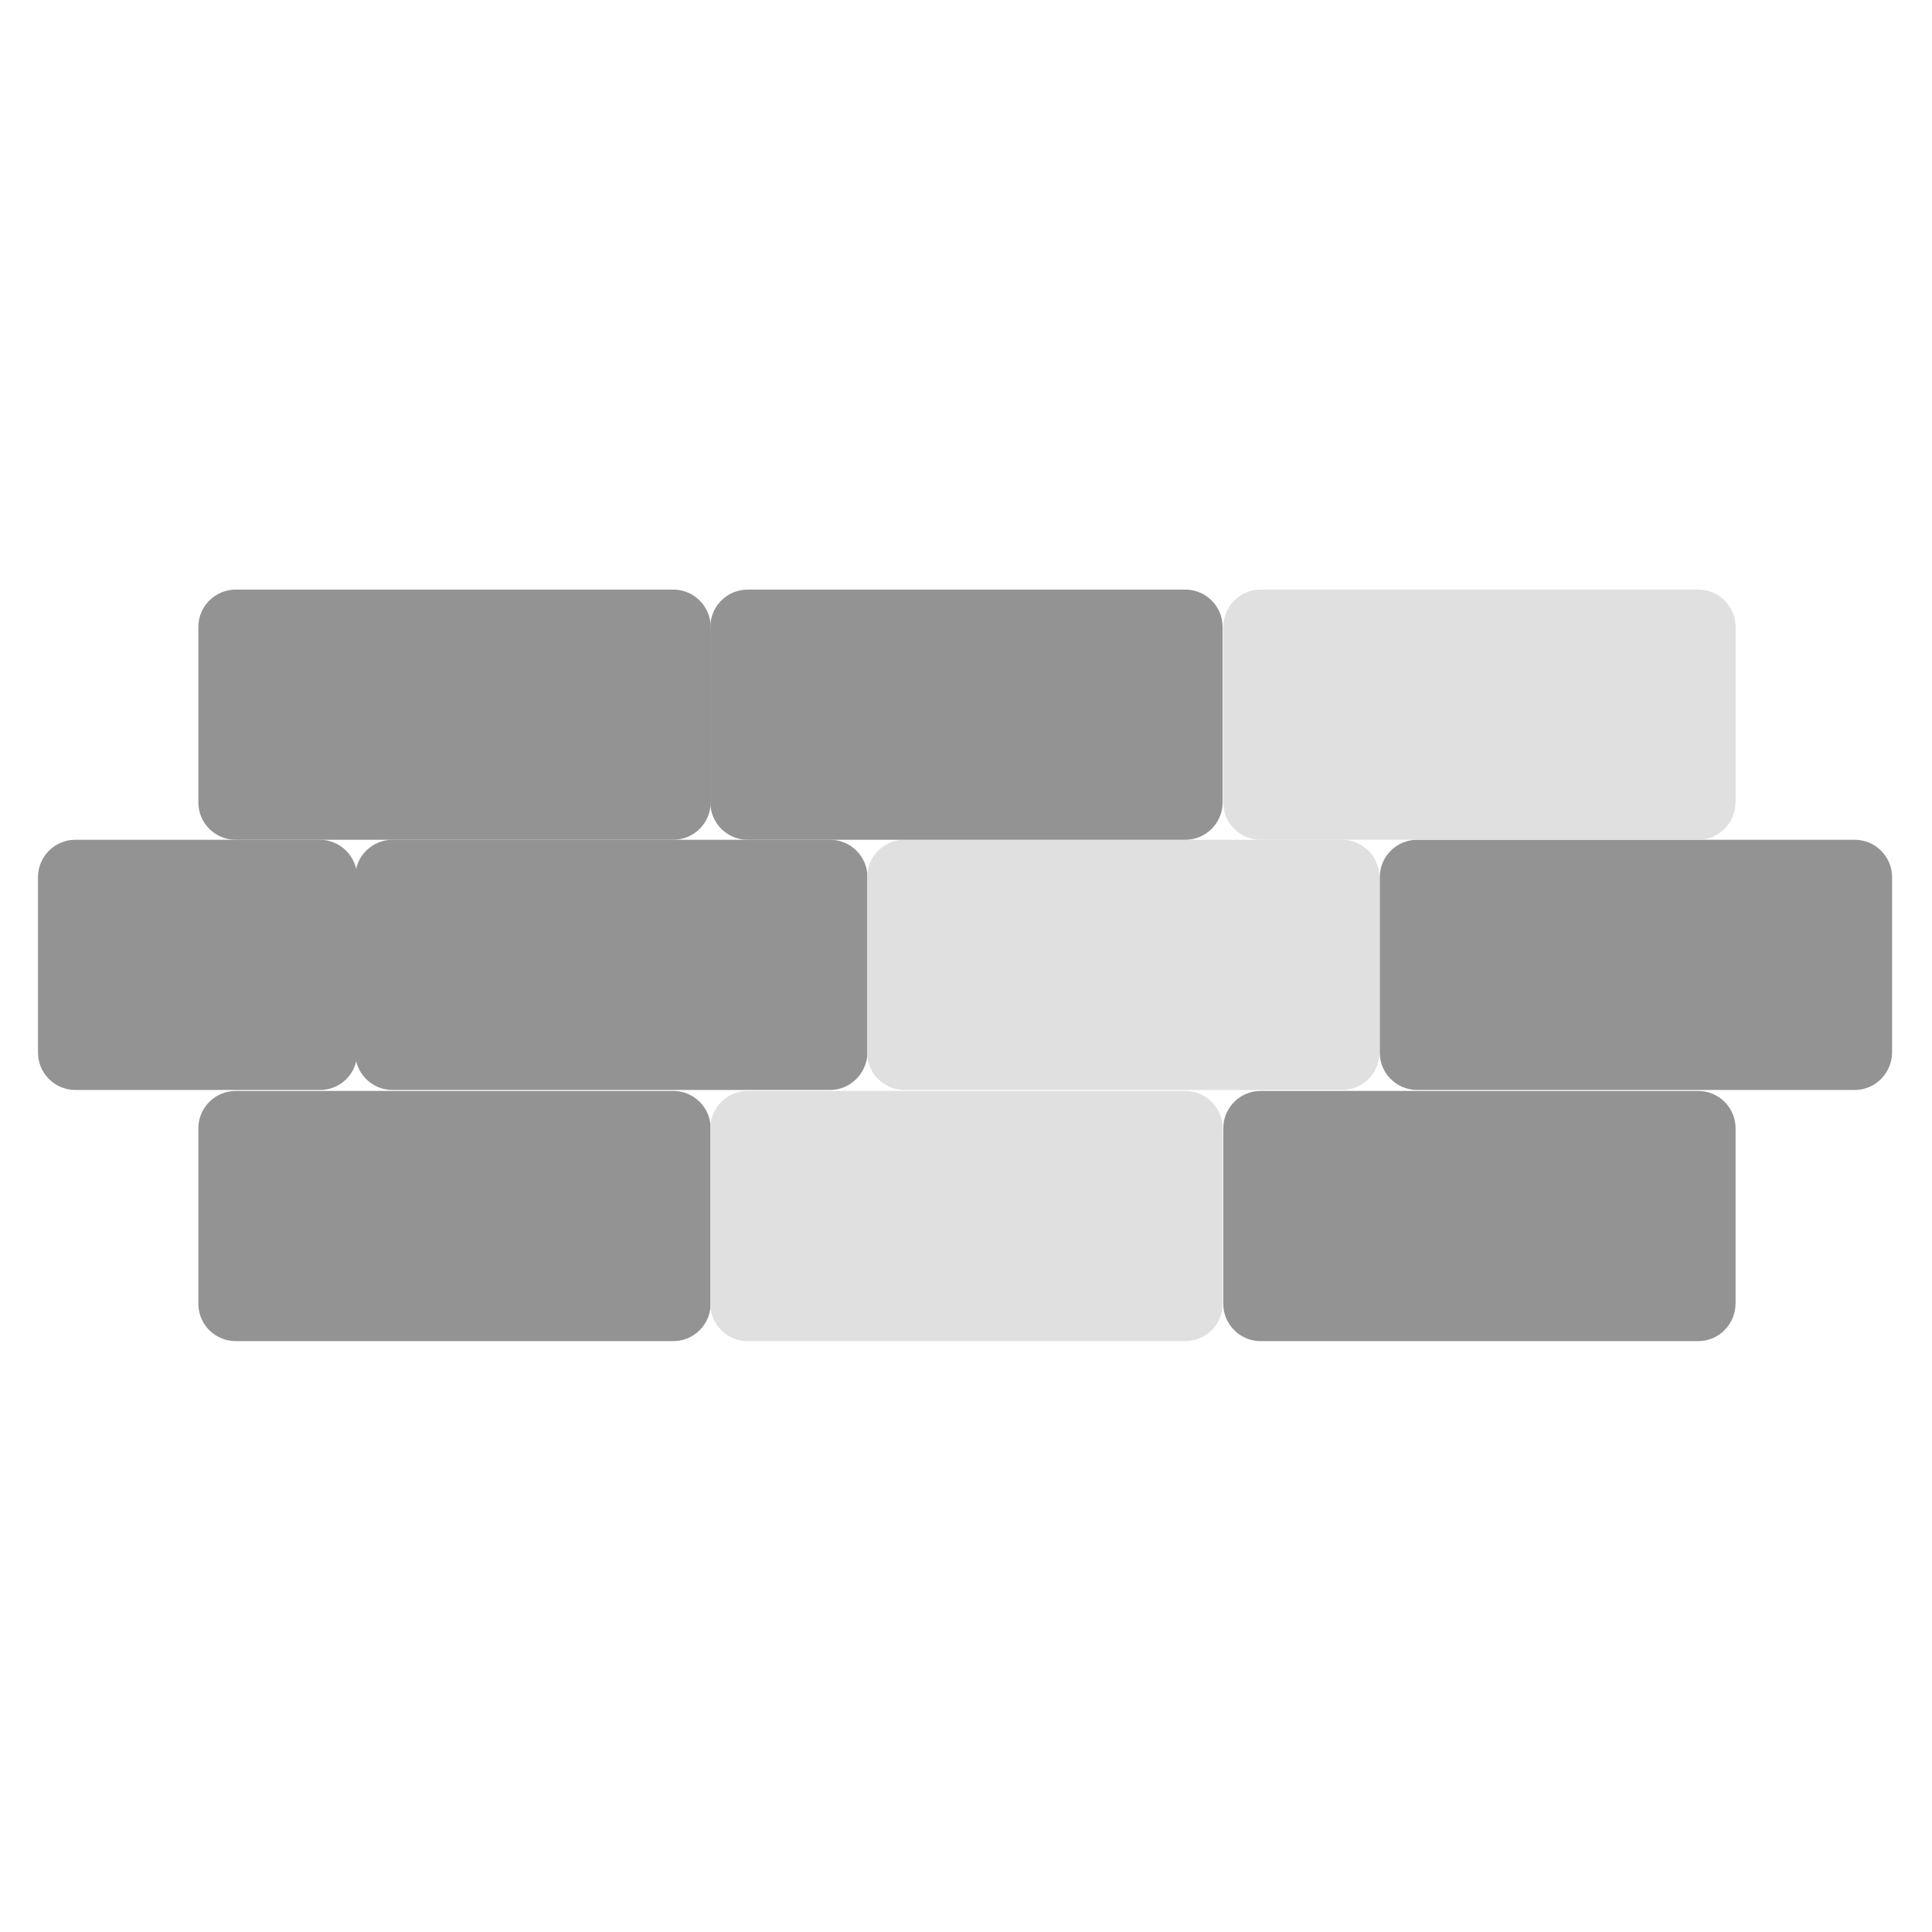 <?xml version="1.0" encoding="utf-8"?>
<!-- Generator: Adobe Illustrator 25.2.3, SVG Export Plug-In . SVG Version: 6.00 Build 0)  -->
<svg version="1.1" id="Слой_1" xmlns="http://www.w3.org/2000/svg" xmlns:xlink="http://www.w3.org/1999/xlink" x="0px" y="0px"
	 viewBox="0 0 600 600" style="enable-background:new 0 0 600 600;" xml:space="preserve">
<style type="text/css">
	.st0{display:none;}
	.st1{display:inline;}
	.st2{fill:#939393;}
	.st3{fill:#E0E0E0;}
</style>
<g id="Слой_2_1_" class="st0">
	<g class="st1">
		<path d="M137.5,512.3c-28,0-56,0-83.9-0.1c-2.9,0-4.9,0.7-6.7,3.1c-3,4.2-6.4,8.1-9.7,12c-4.5,5.2-10.7,5.3-15,0
			c-17.7-21.6-35.3-43.4-52.8-65.1c-2.5-3.1-3.1-6.6-1.3-10.2s4.8-5.3,8.9-5.1c4.5,0.1,9-0.2,13.5,0.1c3.4,0.2,4.1-1.2,4.1-4.3
			c-0.1-19.2-0.1-38.3-0.1-57.5c0-9.2,1.5-11.2,10.7-12.9c3.1-0.6,1.8-2.7,1.8-4.2c0.1-22.5,0.1-45,0.1-67.4c0-6.3,0-12.7,0-19
			c0-3.5,1.1-6.4,3.7-8.9c19.4-19.2,38.6-38.5,57.9-57.9c2.5-2.5,5.3-3.7,8.9-3.7c48.1,0,96.3,0,144.4,0c7.1,0,10.7,3.8,10.7,11.4
			c0,23.8,0.1,47.6-0.1,71.4c0,3.8,0.7,5.2,4.8,5c9.8-0.3,19.7-0.2,29.5-0.1c11.5,0.1,20,8.2,20,19.7c0.1,27.6,0.1,55.3,0,82.9
			c-0.1,11.3-8.2,19.4-19.5,19.7c-10,0.2-20,0.3-30-0.1c-4.2-0.1-4.8,1.3-4.8,5.1c0.1,24.3,0.1,48.6,0.1,72.9
			c0,10-2.8,12.8-12.7,12.8C192.5,512.3,165,512.3,137.5,512.3z M65.2,492.9c0.8,1.1,1.7,0.9,2.5,0.9c47.5,0,95,0,142.4,0.1
			c3.2,0,3.8-1,3.8-4c-0.1-21.2-0.2-42.3,0-63.5c0-4-1.1-4.9-5-4.9c-35.5,0.1-71-0.2-106.4,0.3c-13.6,0.2-23.3-8.8-23-23.2
			c0.6-25.8,0.2-51.6,0.2-77.4c0-14.2,7.7-21.9,21.8-22c36,0,72-0.1,107.9,0.1c3.5,0,4.5-0.8,4.4-4.4c-0.2-20.2-0.1-40.3,0-60.5
			c0-3.1-0.6-4.2-4-4.2c-40.1,0.1-80.3,0.1-120.4,0c-3.5,0-4,1.2-4,4.2c0.1,14.3,0.1,28.6,0.1,43c0,9.2-3.1,12.2-12.4,12.2
			c-14.5,0-29,0.1-43.5,0c-2.6,0-3.8,0.4-3.8,3.5c0.1,25.3,0.1,50.6,0,76c0,3.1,1.2,3.5,3.8,3.4c7.5-0.1,15-0.1,22.5,0
			c9.2,0,12.6,3.4,12.6,12.6c0,19.3,0.1,38.6-0.1,58c0,3.2,0.7,4.5,4.1,4.2c4-0.3,8,0,12-0.1c4.5-0.2,8.3,0.7,10.4,5.2
			c2.1,4.6,0.4,8.3-2.5,11.9C80.8,473.6,73,483.3,65.2,492.9z M182.9,402.9c26.8,0,53.6-0.1,80.4,0.1c3.7,0,4.8-0.8,4.7-4.7
			c-0.2-25.3-0.2-50.6,0-75.9c0-3.3-0.6-4.6-4.2-4.5c-53.6,0.1-107.2,0.1-160.9,0c-3.9,0-4.6,1.3-4.6,4.8c0.1,25,0.2,50,0,74.9
			c0,4.6,1.5,5.4,5.7,5.4C130.3,402.8,156.6,402.9,182.9,402.9z M63.3,465.4c-2.3,0-3.2-0.1-4.1,0c-9.8,1.1-13.5-4.3-13.3-13.2
			c0.4-19,0.1-37.9,0.2-56.9c0-3.2-0.7-4.3-4-4.2c-8.1,0.3-16.3,0.3-24.4,0c-3.7-0.1-4.7,0.8-4.7,4.6c0.2,19.6,0.1,39.3,0.1,58.9
			c0,7.6-3.2,10.7-10.9,10.9c-1.7,0-3.6-0.7-5.4,0.9c10.9,13.5,21.8,26.8,32.9,40.6C40.7,493.2,51.6,479.9,63.3,465.4z M66.8,244.8
			c-8.9,8.7-17.6,17.2-26.6,26.2c8.3,0,16.3,0,24.4,0c2.2,0,2.3-1.3,2.3-3C66.8,260.2,66.8,252.5,66.8,244.8z"/>
		<path d="M164.1,359.9c0-7.5,0-15,0-22.4c0-6.7,1.9-8.5,8.7-8.5c5.8,0,11.7-0.8,17.4,0.5c12.7,3,18.5,12.3,20.3,24.2
			c1.6,10.7-0.2,20.9-7.7,29.3c-4.6,5.3-10.5,7.9-17.5,8.1c-4.5,0.1-9,0.1-13.5,0.1c-5.4-0.1-7.6-2.1-7.7-7.5
			C164,375.9,164.1,367.9,164.1,359.9z M181.8,341.4c-1,1.5-5-2.4-5.1,2.4c-0.1,11,0,21.9,0,32.9c0,1.3,0.4,2,1.9,2.3
			c10,1.9,17.9-3.7,19.2-13.8c0.4-3.1,0.4-6.3,0.1-9.4C197,346.2,191.9,341.5,181.8,341.4z"/>
		<path d="M114.1,359.7c0-7.6-0.1-15.3,0-22.9c0.1-5.8,2.1-7.9,7.8-7.8c6.3,0.2,12.6-1,18.8,1.1c9.5,3.2,15.1,11.8,14,21.5
			c-1,9.5-8.7,16.8-18.5,17.8c-9.6,0.9-9.6,0.9-9.6,10.8c0,1.3,0.1,2.7,0,4c-0.3,4.7-2.7,7.4-6.5,7.1c-4.3-0.3-6-3.1-6-7.1
			C114.1,376,114.1,367.9,114.1,359.7z M131.1,357.2c1.1,0,1.8,0,2.4,0c5.3-0.2,9-3.6,8.9-8.1c-0.1-5.1-4.2-7.6-11.7-7.8
			c-7-0.2-3.1,4.9-3.9,7.6c-0.3,1,0.1,2.3-0.1,3.5C126.2,356.2,127.4,358.1,131.1,357.2z"/>
		<path d="M219.8,360.2c0-7.7,0-15.3,0-22.9c0-6.1,1.9-8.2,7.9-8.2c6-0.1,12,0,18,0c4.2,0,6.9,2.2,6.8,6.3c0,4-2.7,6.2-6.9,6.1
			c-3.2,0-6.3,0.2-9.5-0.1s-3.9,1-3.9,4c0,8.2-0.1,8.2,8.1,8.2c7.5,0,10.5,1.7,10.6,6.1c0.2,4.6-3,6.5-10.7,6.5
			c-7.9,0-7.9,0-7.9,7.8c0,3.7,0.1,7.3-0.1,11c-0.1,3.8-2,6.5-6,6.5c-4.2,0-6.4-2.5-6.4-6.7C219.8,376.5,219.8,368.3,219.8,360.2z"
			/>
	</g>
</g>
<g id="Слой_1_1_">
	<path class="st2" d="M99.4,338.5h-76c-6.4,0-11.6-5.2-11.6-11.6v-54.5c0-6.4,5.2-11.6,11.6-11.6h75.9c6.4,0,11.6,5.2,11.6,11.6
		v54.5C111,333.3,105.8,338.5,99.4,338.5z"/>
	<path class="st2" d="M257.8,338.5H121.9c-6.4,0-11.6-5.2-11.6-11.6v-54.5c0-6.4,5.2-11.6,11.6-11.6h135.9c6.4,0,11.6,5.2,11.6,11.6
		v54.5C269.3,333.3,264.1,338.5,257.8,338.5z"/>
	<path class="st3" d="M416.8,338.5H280.9c-6.4,0-11.6-5.2-11.6-11.6v-54.5c0-6.4,5.2-11.6,11.6-11.6h135.9c6.4,0,11.6,5.2,11.6,11.6
		v54.5C428.4,333.3,423.2,338.5,416.8,338.5z"/>
	<path class="st2" d="M576,338.5H440.1c-6.4,0-11.6-5.2-11.6-11.6v-54.5c0-6.4,5.2-11.6,11.6-11.6H576c6.4,0,11.6,5.2,11.6,11.6
		v54.5C587.5,333.3,582.4,338.5,576,338.5z"/>
	<path class="st2" d="M209.1,416.5H73.2c-6.4,0-11.6-5.2-11.6-11.6v-54.5c0-6.4,5.2-11.6,11.6-11.6h135.9c6.4,0,11.6,5.2,11.6,11.6
		v54.5C220.7,411.3,215.5,416.5,209.1,416.5z"/>
	<path class="st3" d="M368.1,416.5H232.2c-6.4,0-11.6-5.2-11.6-11.6v-54.5c0-6.4,5.2-11.6,11.6-11.6h135.9c6.4,0,11.6,5.2,11.6,11.6
		v54.5C379.7,411.3,374.5,416.5,368.1,416.5z"/>
	<path class="st2" d="M527.4,416.5H391.5c-6.4,0-11.6-5.2-11.6-11.6v-54.5c0-6.4,5.2-11.6,11.6-11.6h135.9c6.4,0,11.6,5.2,11.6,11.6
		v54.5C538.9,411.3,533.8,416.5,527.4,416.5z"/>
	<path class="st2" d="M209.1,260.8H73.2c-6.4,0-11.6-5.2-11.6-11.6v-54.5c0-6.4,5.2-11.6,11.6-11.6h135.9c6.4,0,11.6,5.2,11.6,11.6
		v54.5C220.7,255.6,215.5,260.8,209.1,260.8z"/>
	<path class="st2" d="M368.1,260.8H232.2c-6.4,0-11.6-5.2-11.6-11.6v-54.5c0-6.4,5.2-11.6,11.6-11.6h135.9c6.4,0,11.6,5.2,11.6,11.6
		v54.5C379.7,255.6,374.5,260.8,368.1,260.8z"/>
	<path class="st3" d="M527.4,260.8H391.5c-6.4,0-11.6-5.2-11.6-11.6v-54.5c0-6.4,5.2-11.6,11.6-11.6h135.9c6.4,0,11.6,5.2,11.6,11.6
		v54.5C538.9,255.6,533.8,260.8,527.4,260.8z"/>
</g>
</svg>
